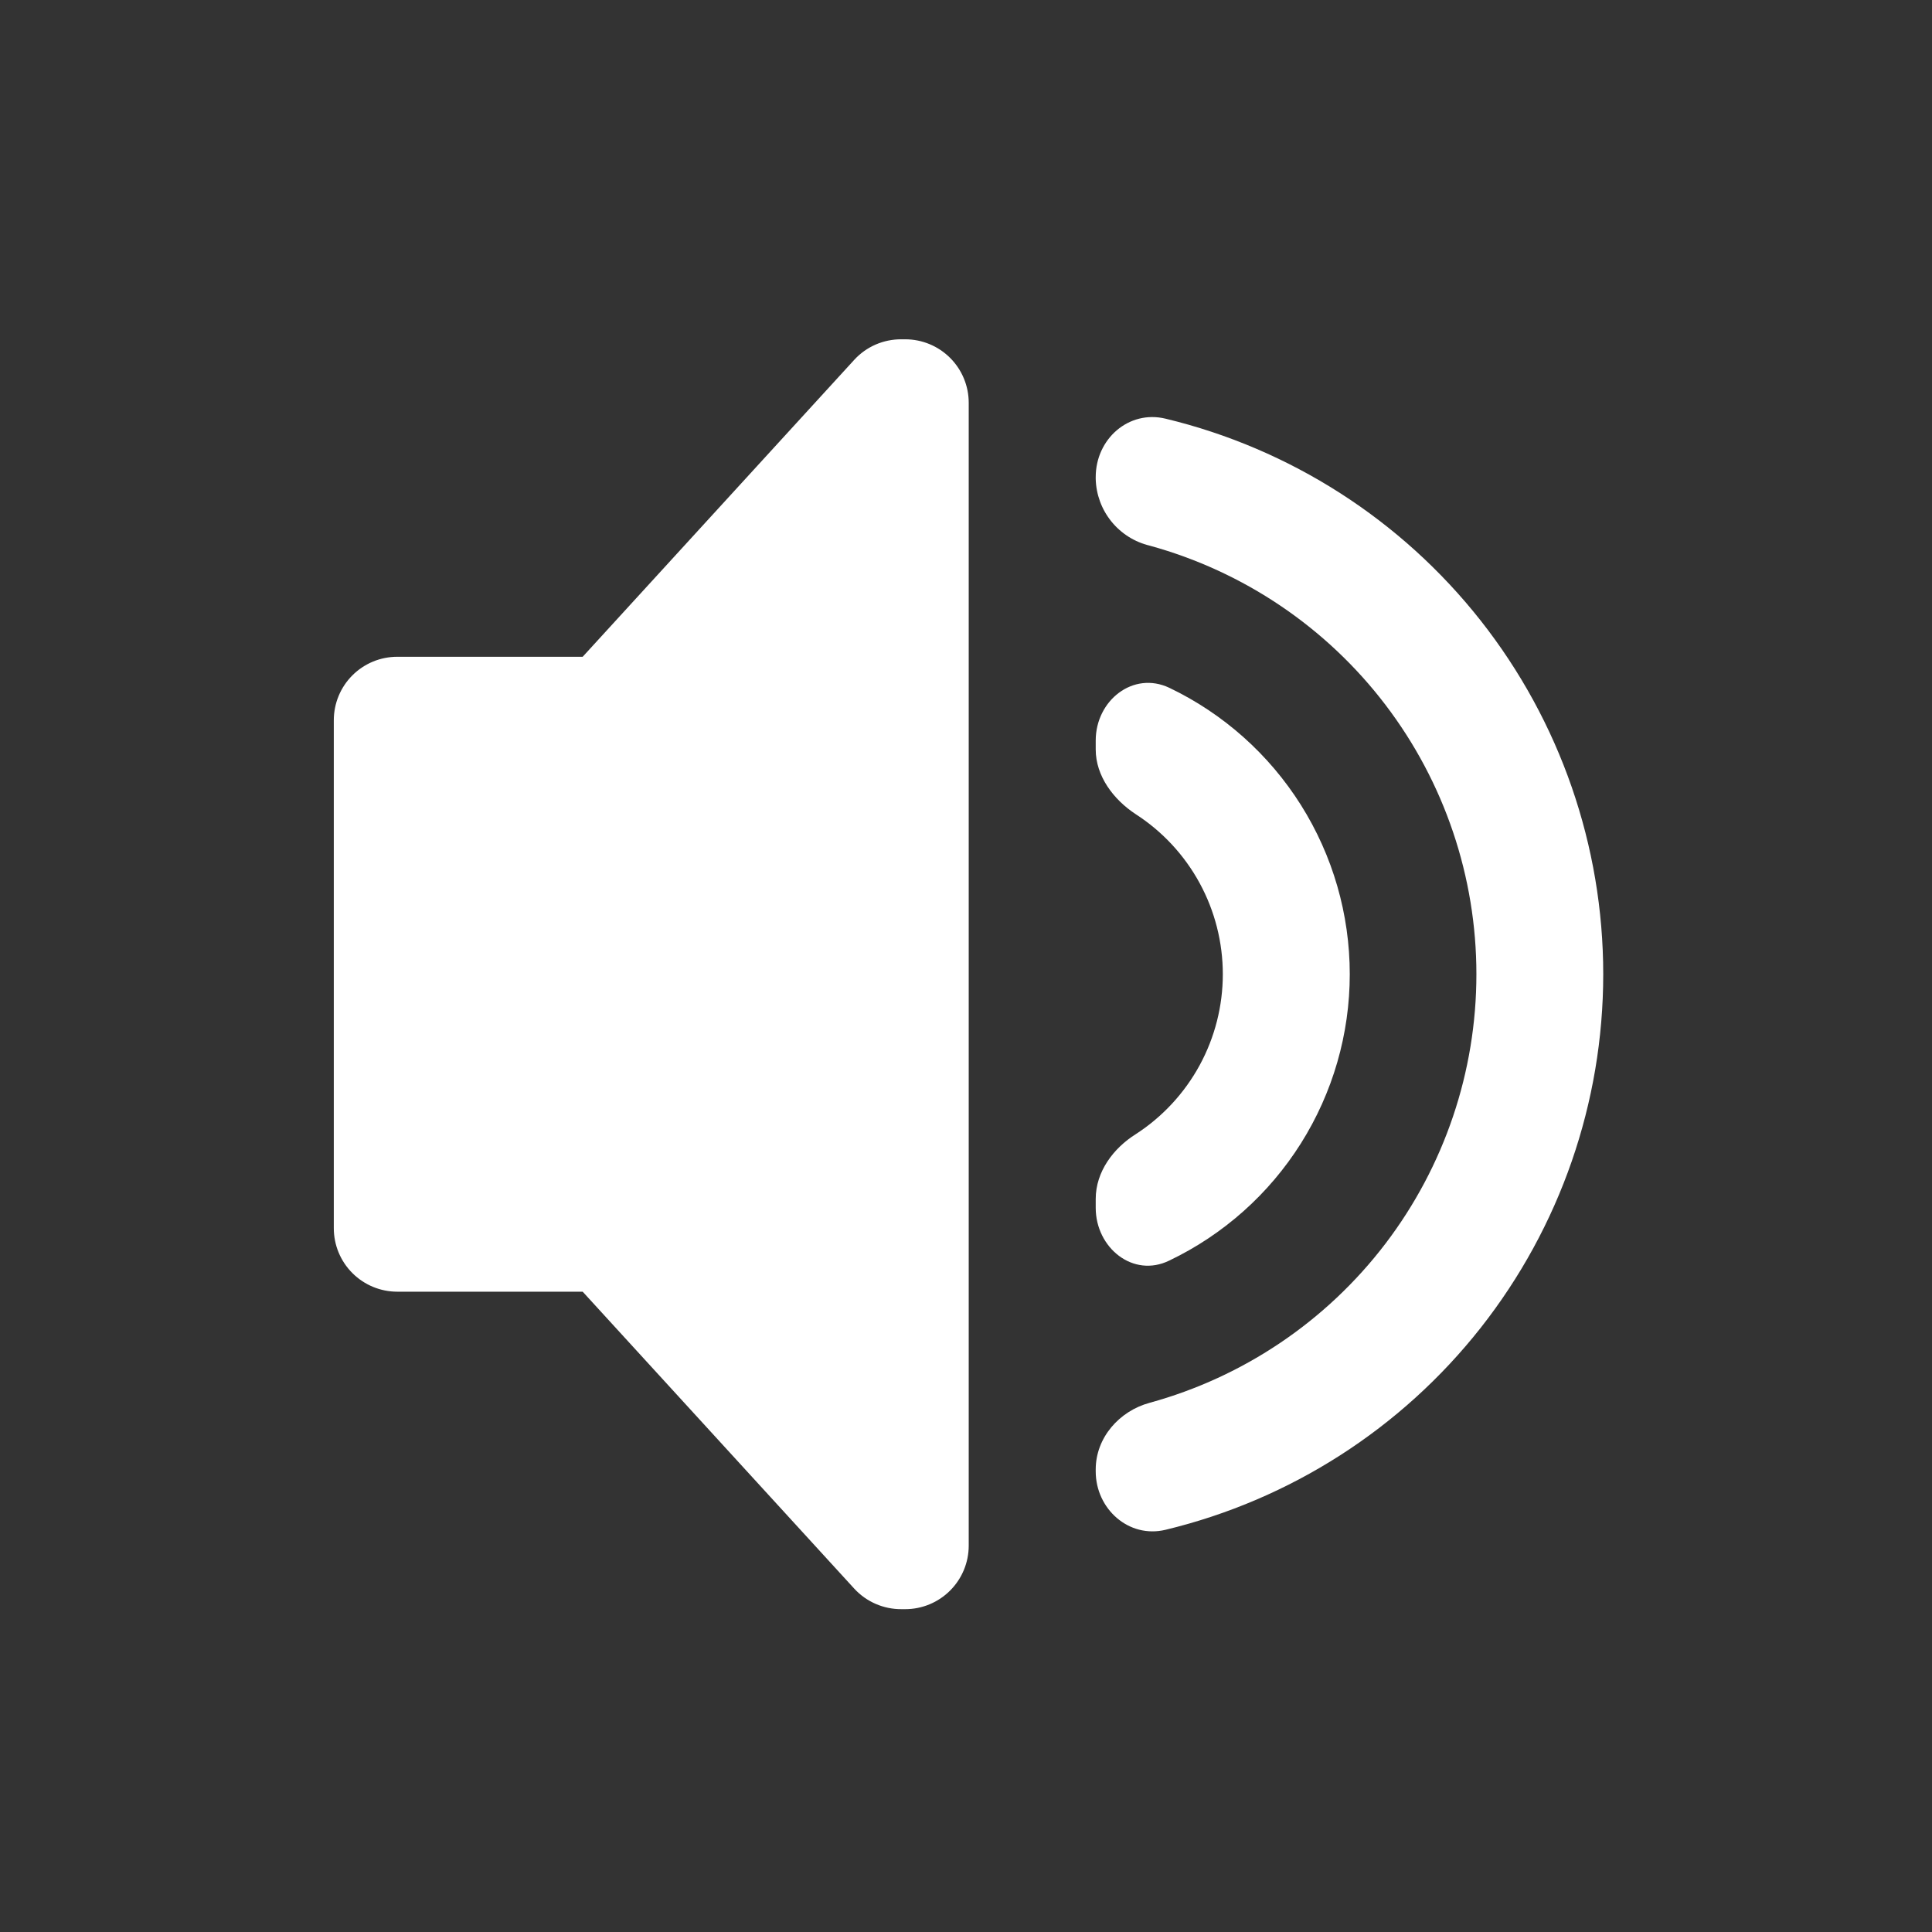 <svg width="71" height="71" viewBox="0 0 71 71" fill="none" xmlns="http://www.w3.org/2000/svg">
<rect x="0" y="0" width="71" height="71" fill="#333333" stroke="none"/>
<path d="M35.6 14.802C35.6 14.183 35.354 13.59 34.916 13.152C34.479 12.715 33.885 12.469 33.267 12.469H33.127C32.803 12.467 32.482 12.532 32.185 12.66C31.887 12.789 31.62 12.978 31.4 13.216L21.413 24.136H14.6C13.981 24.136 13.388 24.381 12.95 24.819C12.512 25.256 12.267 25.85 12.267 26.469V45.136C12.267 45.754 12.512 46.348 12.95 46.785C13.388 47.223 13.981 47.469 14.6 47.469H21.413L31.4 58.389C31.62 58.626 31.887 58.815 32.185 58.944C32.482 59.072 32.803 59.138 33.127 59.136H33.267C33.885 59.136 34.479 58.89 34.916 58.452C35.354 58.014 35.6 57.421 35.6 56.802V14.802ZM42.833 56.219C41.48 56.545 40.267 55.449 40.267 54.072V54.002C40.267 52.836 41.13 51.855 42.25 51.552C45.7 50.604 48.744 48.55 50.913 45.705C53.082 42.859 54.257 39.38 54.257 35.802C54.257 32.224 53.082 28.745 50.913 25.9C48.744 23.054 45.7 21 42.25 20.052C41.696 19.919 41.201 19.607 40.843 19.164C40.484 18.721 40.282 18.172 40.267 17.602V17.532C40.267 16.132 41.48 15.059 42.833 15.386C47.417 16.489 51.496 19.103 54.414 22.806C57.331 26.51 58.918 31.087 58.918 35.802C58.918 40.517 57.331 45.094 54.414 48.798C51.496 52.501 47.417 55.115 42.833 56.219Z" fill="white"/>
<path d="M42.973 46.324C41.643 46.977 40.267 45.857 40.267 44.387V44.061C40.267 43.057 40.92 42.194 41.737 41.681C42.719 41.046 43.527 40.175 44.086 39.148C44.645 38.121 44.938 36.97 44.938 35.801C44.938 34.631 44.645 33.48 44.086 32.453C43.527 31.426 42.719 30.555 41.737 29.921C40.92 29.384 40.267 28.521 40.267 27.541V27.214C40.267 25.744 41.643 24.647 42.973 25.277C44.958 26.227 46.634 27.72 47.807 29.582C48.98 31.444 49.603 33.6 49.603 35.801C49.603 38.002 48.98 40.157 47.807 42.02C46.634 43.882 44.958 45.374 42.973 46.324Z" fill="white"/>
</svg>
